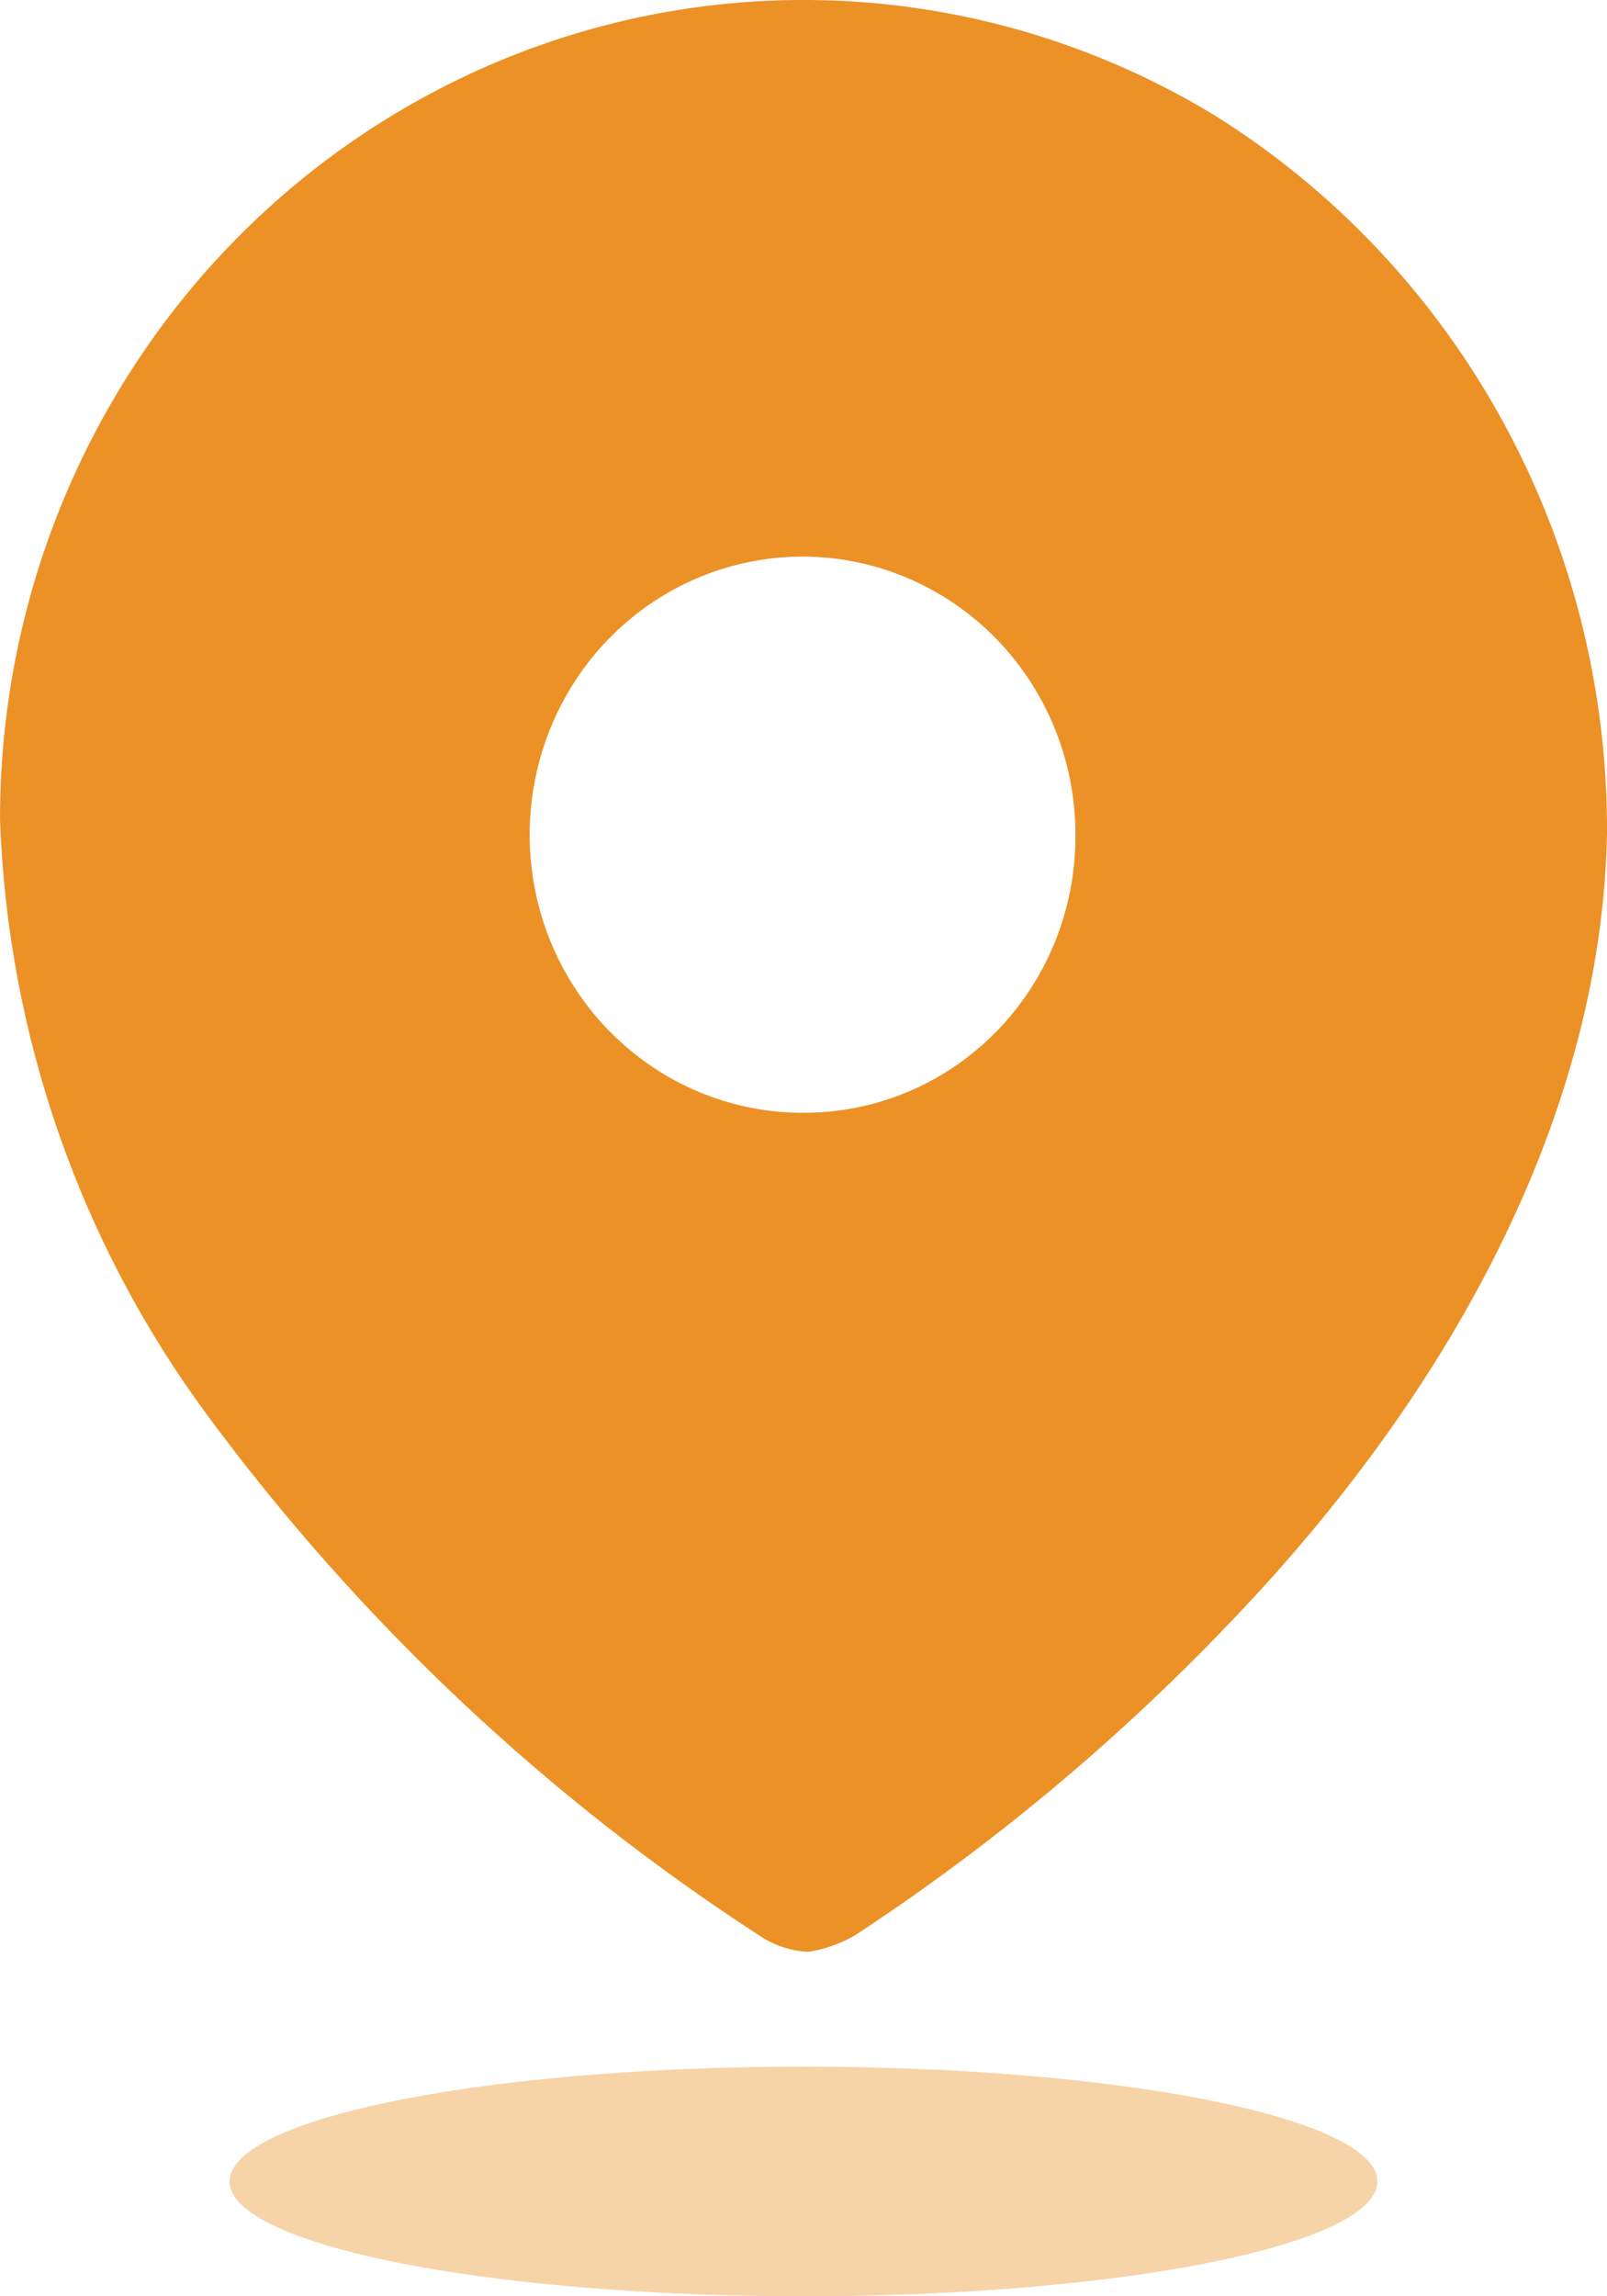 <svg width="14" height="20" viewBox="0 0 14 20" fill="none" xmlns="http://www.w3.org/2000/svg">
<ellipse opacity="0.4" cx="7" cy="19" rx="5" ry="1" fill="#EC9126"/>
<path fill-rule="evenodd" clip-rule="evenodd" d="M3.532 0.937C5.716 -0.333 8.402 -0.311 10.566 0.995C12.71 2.327 14.012 4.704 14 7.261C13.95 9.802 12.553 12.19 10.807 14.036C9.8 15.106 8.673 16.053 7.449 16.856C7.323 16.929 7.185 16.978 7.041 17C6.904 16.994 6.769 16.953 6.651 16.881C4.782 15.675 3.143 14.134 1.812 12.334C0.699 10.831 0.066 9.016 1.16173e-06 7.134C-0.001 4.572 1.347 2.206 3.532 0.937ZM4.794 8.195C5.162 9.101 6.029 9.692 6.992 9.692C7.622 9.696 8.228 9.444 8.675 8.99C9.121 8.537 9.371 7.921 9.369 7.278C9.373 6.298 8.795 5.412 7.907 5.035C7.019 4.657 5.995 4.862 5.313 5.554C4.632 6.246 4.427 7.289 4.794 8.195Z" fill="#EC9126"/>
</svg>
